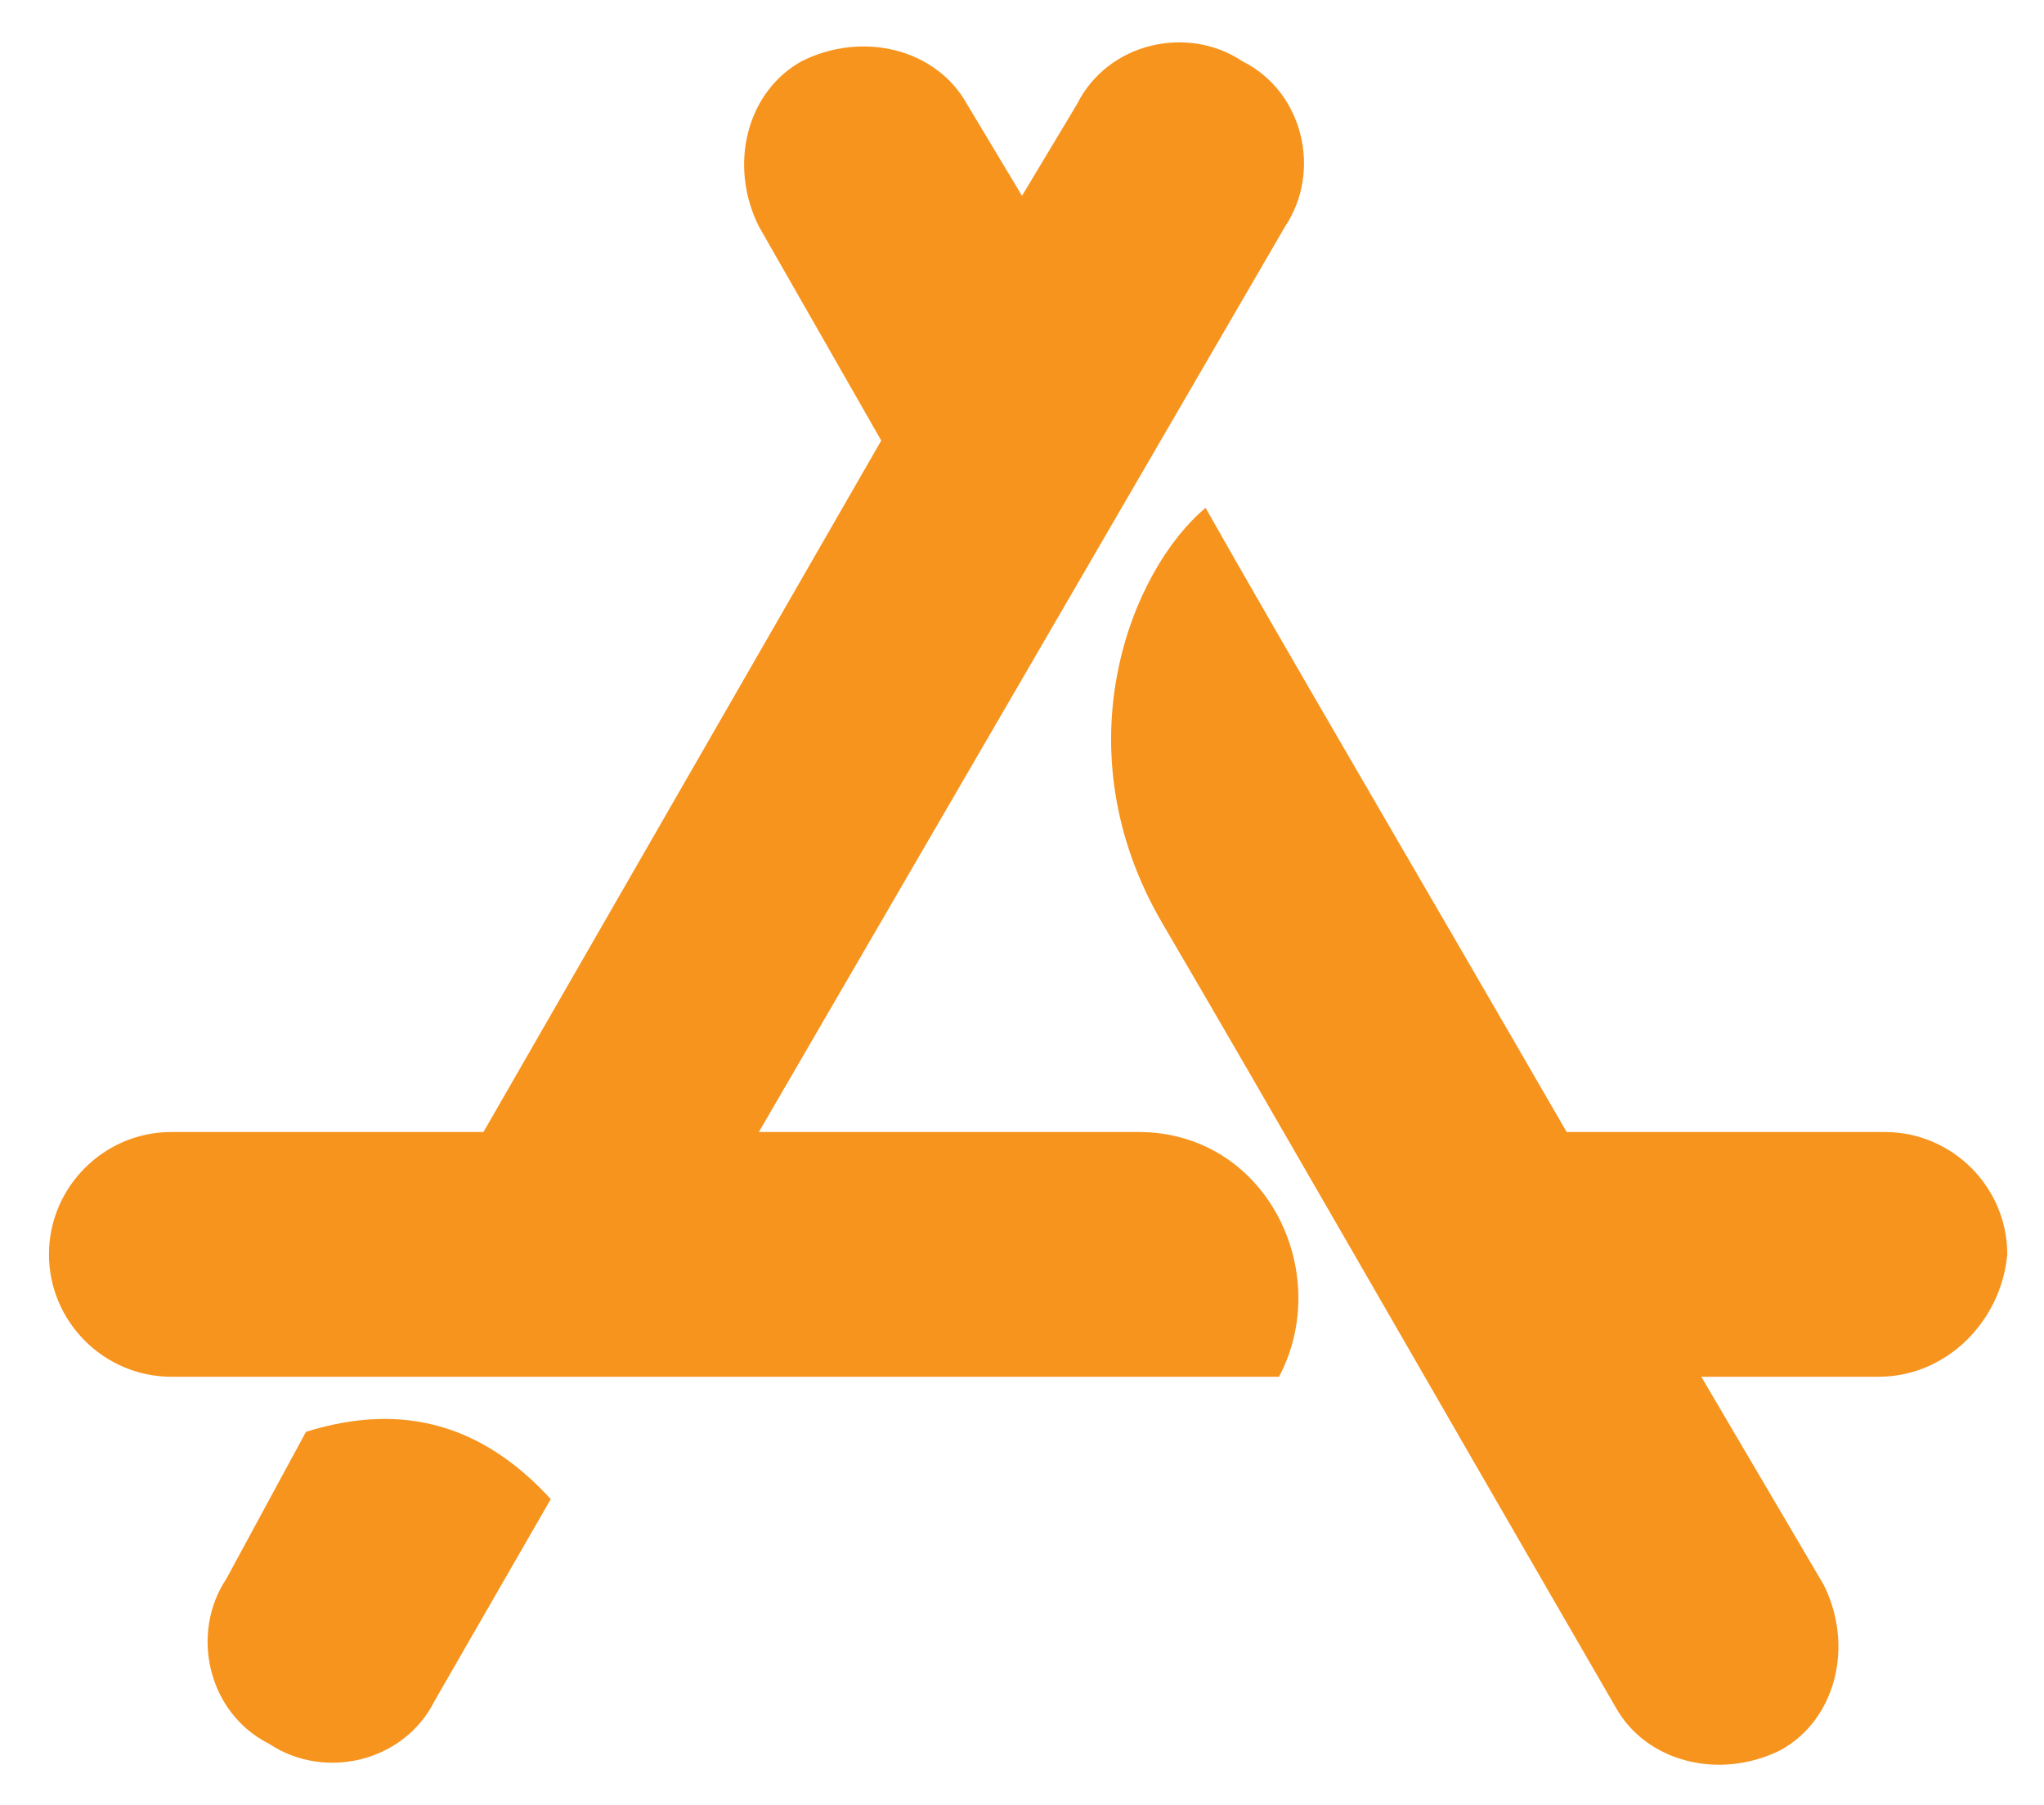 <svg xmlns="http://www.w3.org/2000/svg" xmlns:xlink="http://www.w3.org/1999/xlink" x="0px" y="0px" width="33.4px" height="29.5px" viewBox="0 0 33.4 29.5" style="enable-background:new 0 0 33.4 29.5;" xml:space="preserve">
    <path style="fill:#F7941E;" d="M7.1,27.8c-0.5,1-1.8,1.3-2.7,0.7c-1-0.5-1.3-1.8-0.7-2.7L5,23.4c1.6-0.5,2.9-0.1,4,1.1L7.1,27.8z M20.9,22.5H2.8	c-1.1,0-2-0.9-2-2s0.9-2,2-2h5.1l6.5-11.3l-2-3.5c-0.5-1-0.2-2.2,0.7-2.7c1-0.5,2.2-0.2,2.7,0.7l0.9,1.5l0.9-1.5	c0.5-1,1.8-1.3,2.7-0.7c1,0.5,1.3,1.8,0.7,2.7l-8.6,14.8h6.2C20.7,18.5,21.8,20.8,20.9,22.5L20.9,22.5z M30.7,22.5h-2.9l2,3.4	c0.5,1,0.2,2.2-0.7,2.7c-1,0.5-2.2,0.2-2.7-0.7c-3.3-5.7-5.7-9.9-7.4-12.8c-1.7-2.9-0.5-5.8,0.7-6.8c1.3,2.3,3.3,5.7,5.9,10.2h5.2	c1.1,0,2,0.9,2,2C32.7,21.6,31.8,22.5,30.7,22.5L30.7,22.5z"></path>
</svg>